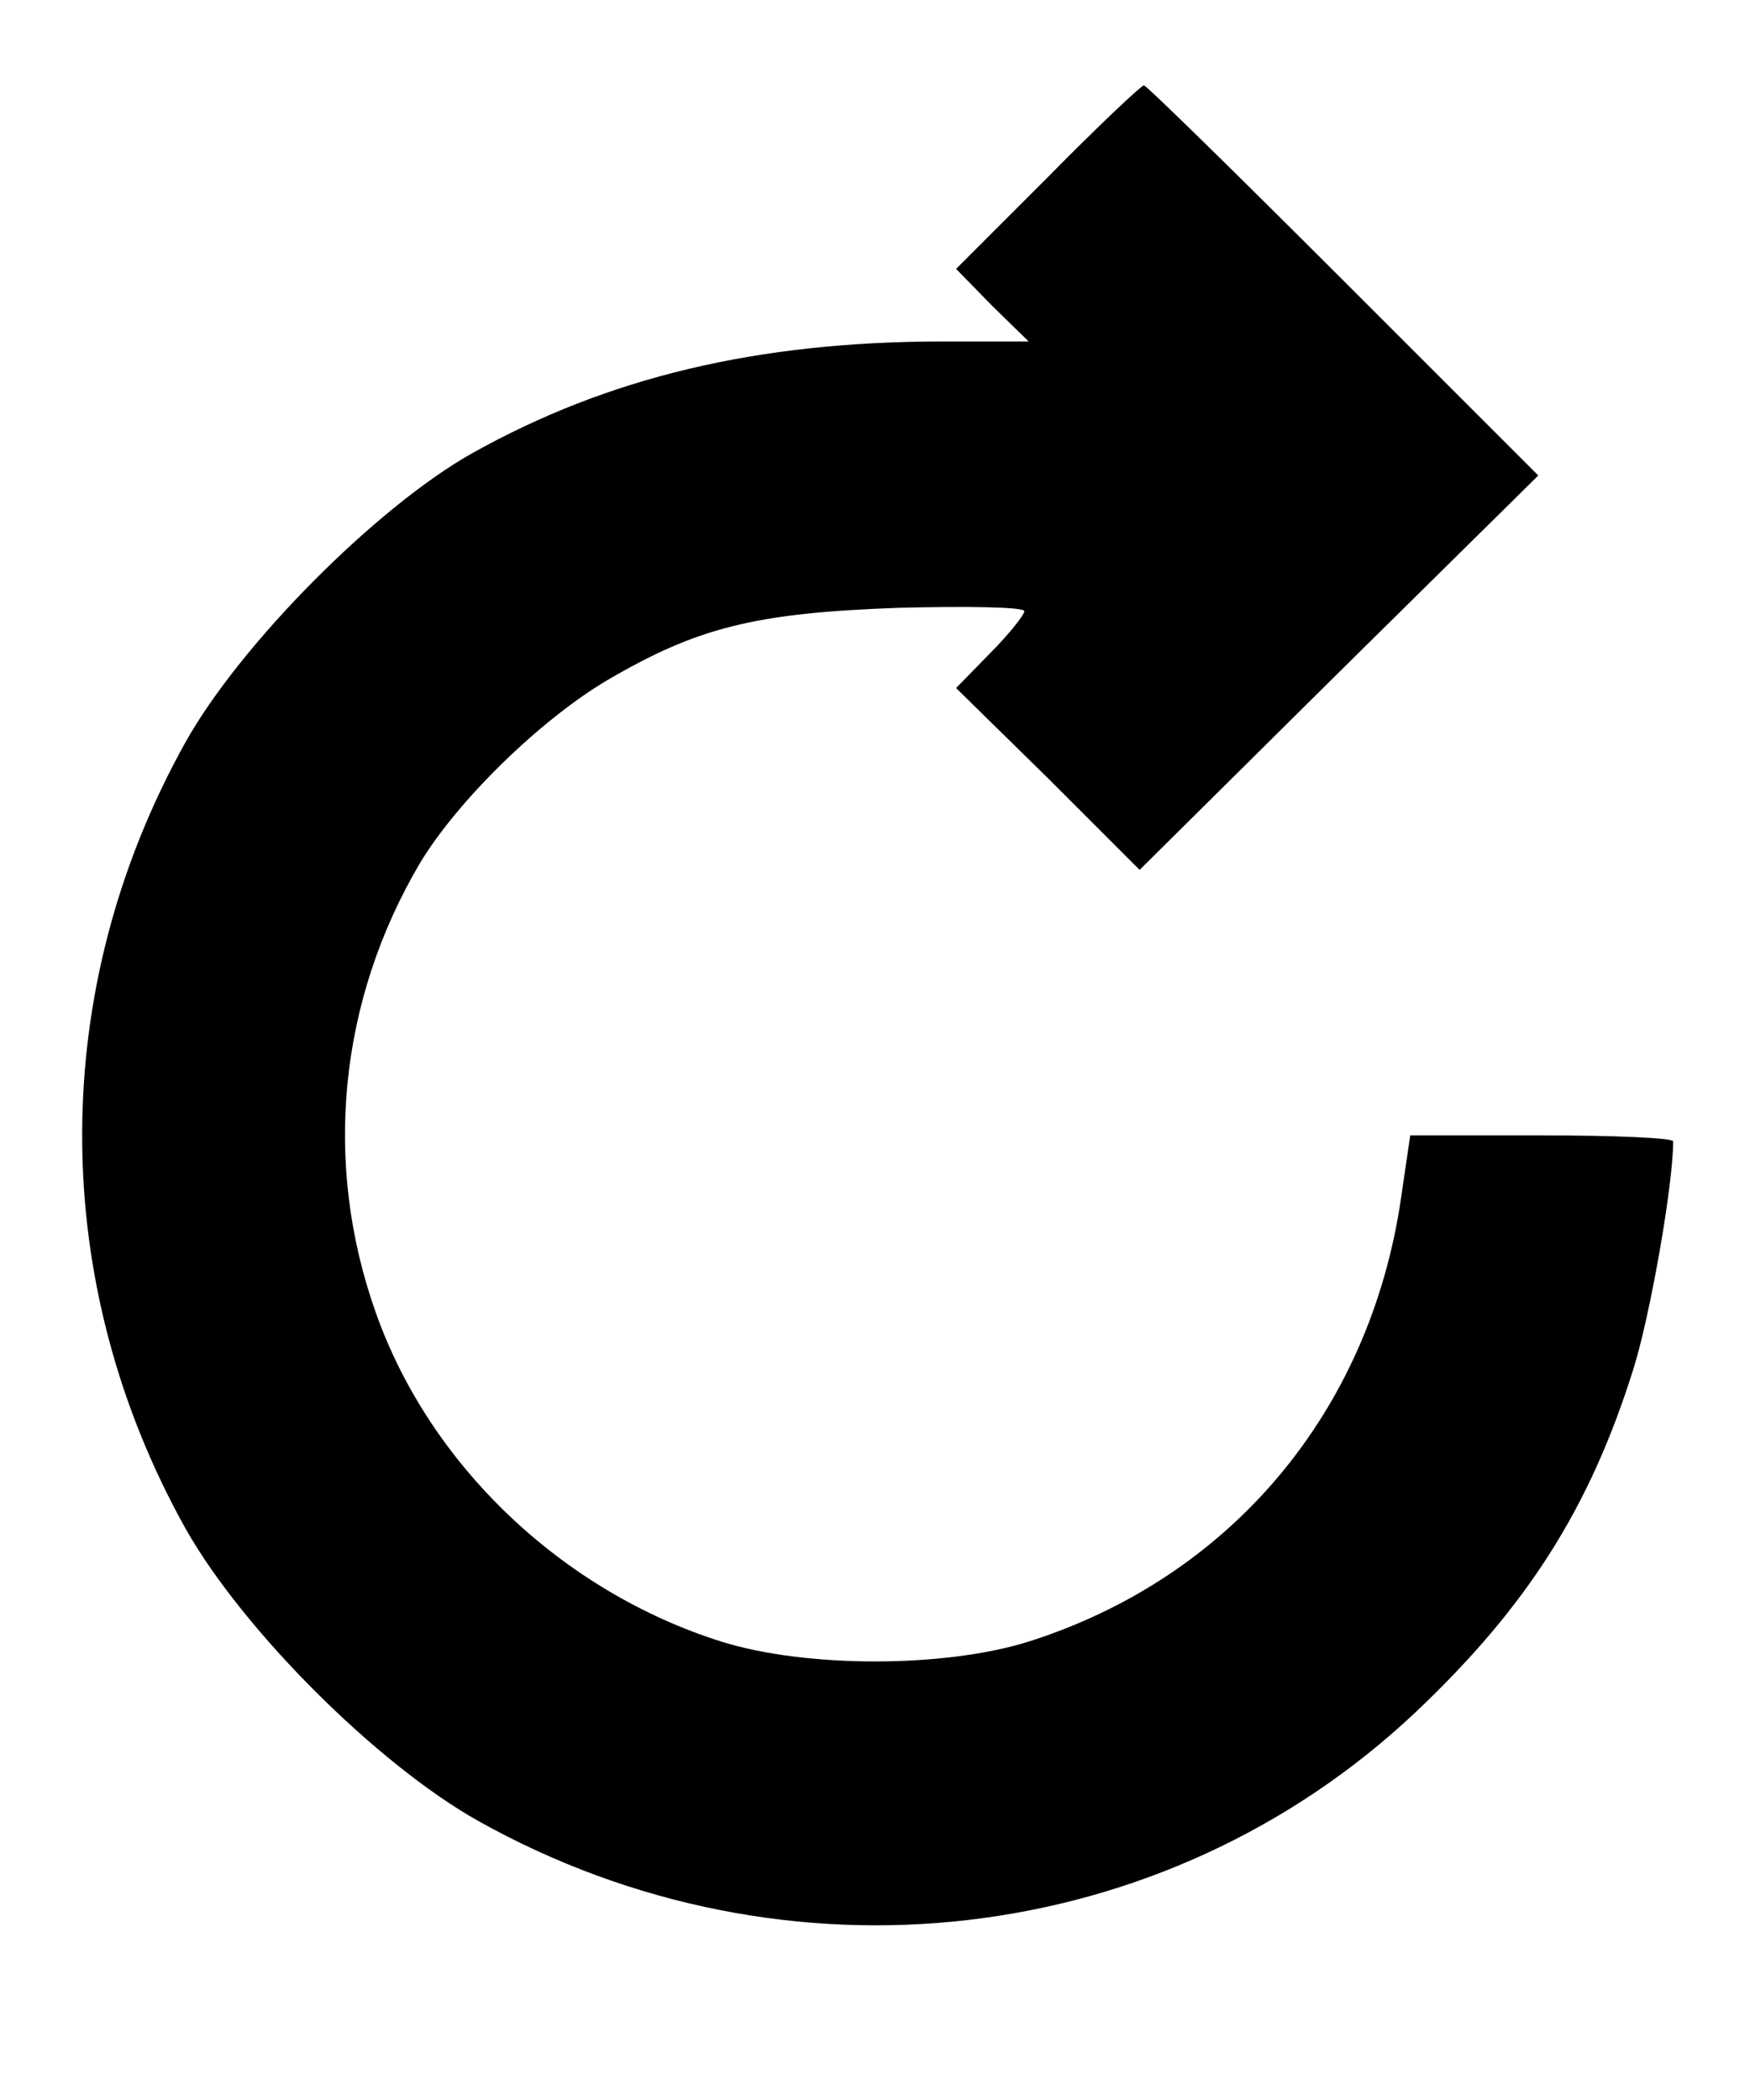 <?xml version="1.0" standalone="no"?>
<!DOCTYPE svg PUBLIC "-//W3C//DTD SVG 20010904//EN"
 "http://www.w3.org/TR/2001/REC-SVG-20010904/DTD/svg10.dtd">
<svg version="1.0" xmlns="http://www.w3.org/2000/svg"
 width="205pt" height="246pt" viewBox="0 0 205 246"
 preserveAspectRatio="xMidYMid meet">
<g transform="translate(0,246) scale(0.1,-0.1)"
fill="#000000" stroke="none">
<path d="M1227 2252 l-107 -107 42 -43 43 -42 -100 0 c-218 0 -393 -42 -552
-131 -112 -63 -272 -224 -336 -339 -161 -289 -161 -631 0 -920 67 -119 224
-276 343 -343 361 -202 804 -150 1098 127 131 124 204 239 255 401 20 63 47
217 47 268 0 4 -69 7 -154 7 l-154 0 -11 -75 c-37 -250 -200 -443 -436 -518
-99 -31 -261 -31 -360 0 -187 59 -342 207 -405 386 -62 175 -43 365 52 526 44
73 140 167 219 214 106 62 173 79 342 85 81 2 147 1 147 -4 0 -4 -18 -27 -40
-49 l-40 -41 108 -106 107 -107 233 231 234 231 -228 228 c-126 126 -231 229
-234 229 -3 0 -54 -48 -113 -108z"/>
</g>
</svg>
